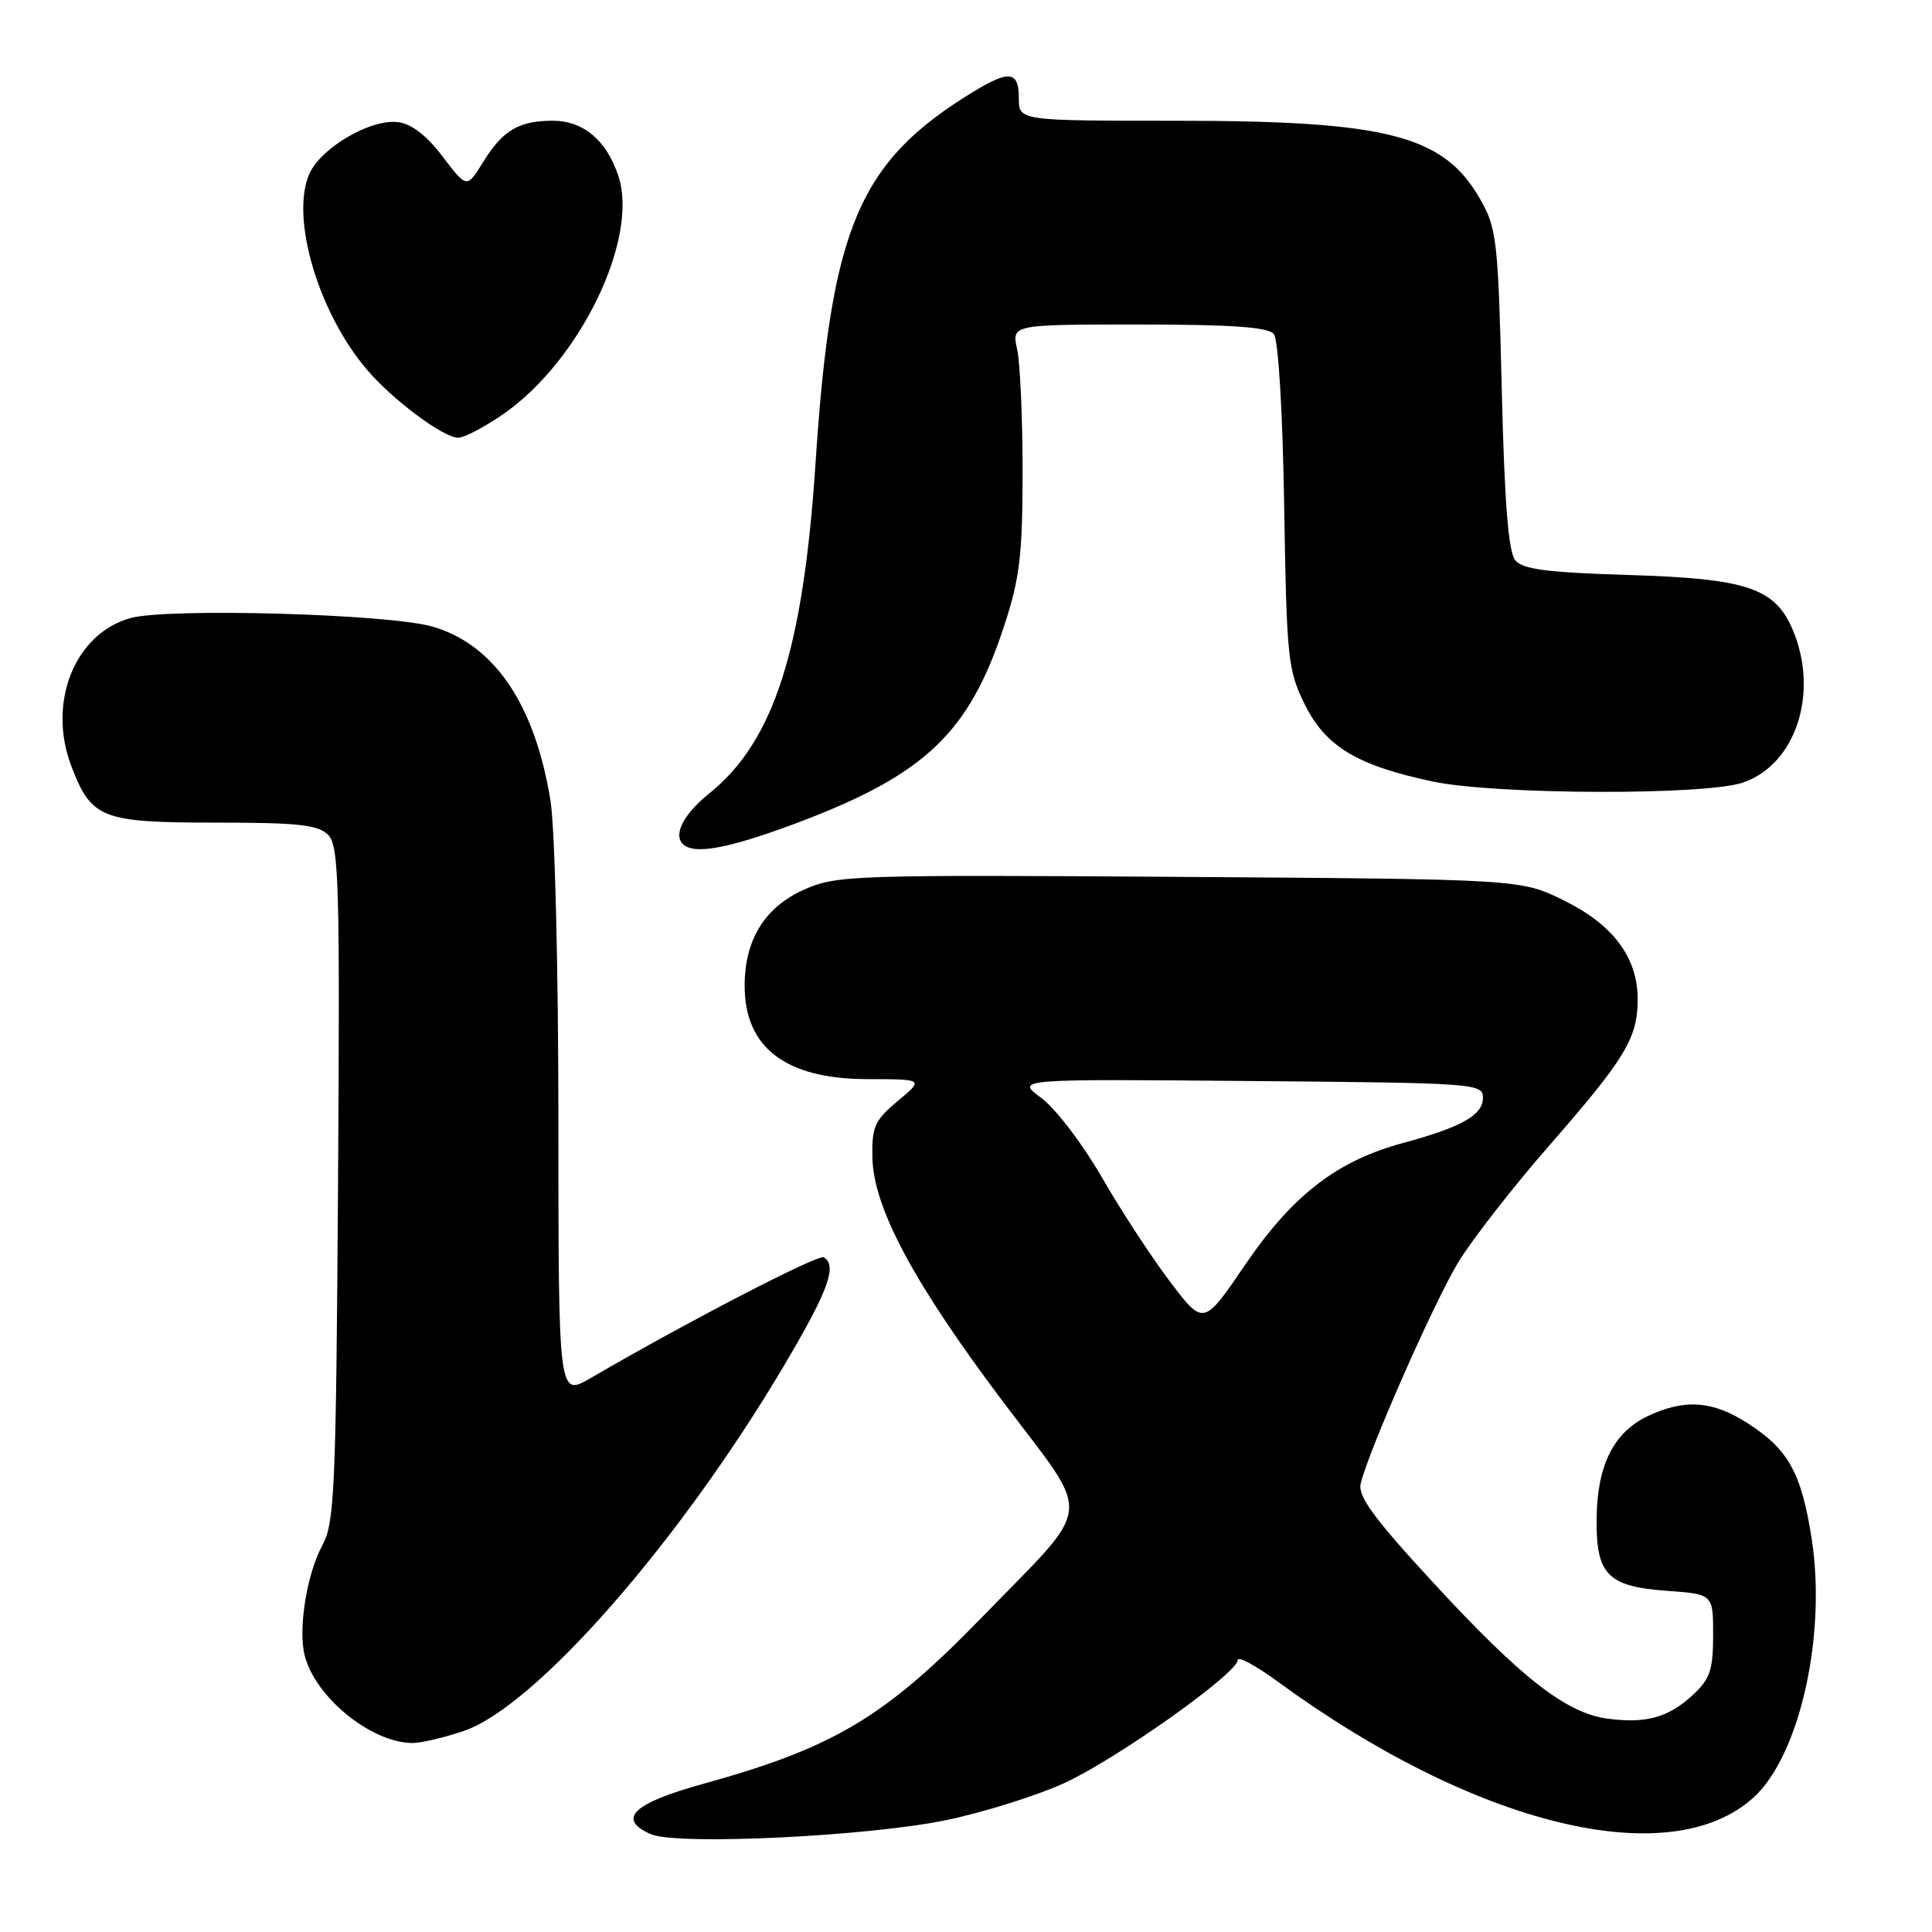 <?xml version="1.0" encoding="UTF-8" standalone="no"?>
<!DOCTYPE svg PUBLIC "-//W3C//DTD SVG 1.1//EN" "http://www.w3.org/Graphics/SVG/1.1/DTD/svg11.dtd" >
<svg xmlns="http://www.w3.org/2000/svg" xmlns:xlink="http://www.w3.org/1999/xlink" version="1.1" viewBox="0 0 256 256">
 <g >
 <path fill="currentColor"
d=" M 125.50 241.15 C 130.45 240.11 137.43 237.91 141.00 236.28 C 147.91 233.12 164.00 221.71 164.00 219.97 C 164.00 219.40 166.36 220.67 169.25 222.78 C 195.41 241.92 221.23 248.23 232.32 238.21 C 238.45 232.68 242.04 216.73 240.06 203.92 C 238.70 195.19 237.00 192.10 231.66 188.64 C 226.98 185.60 223.24 185.32 218.36 187.63 C 213.81 189.79 211.63 194.15 211.56 201.21 C 211.48 208.68 213.00 210.23 220.97 210.80 C 227.00 211.24 227.00 211.24 227.00 216.67 C 227.00 221.27 226.59 222.47 224.33 224.57 C 221.08 227.59 218.11 228.41 213.00 227.73 C 207.52 226.99 201.60 222.38 189.94 209.74 C 182.15 201.30 179.92 198.28 180.29 196.63 C 181.21 192.54 189.97 172.64 193.22 167.27 C 195.03 164.29 200.46 157.31 205.31 151.76 C 215.38 140.23 217.00 137.55 217.00 132.42 C 217.00 126.86 213.75 122.52 207.20 119.30 C 201.50 116.50 201.50 116.50 156.27 116.19 C 113.09 115.90 110.84 115.98 106.59 117.86 C 101.36 120.17 98.68 124.49 98.67 130.59 C 98.66 138.83 104.11 142.98 114.96 142.99 C 122.42 143.00 122.42 143.00 118.96 145.89 C 115.89 148.45 115.51 149.30 115.60 153.39 C 115.73 160.05 121.12 170.10 133.00 185.86 C 144.85 201.57 145.12 198.83 130.19 214.22 C 117.23 227.57 110.51 231.58 93.00 236.42 C 83.85 238.95 81.70 241.06 86.25 243.04 C 89.71 244.55 115.21 243.32 125.50 241.15 Z  M 61.45 229.36 C 70.97 226.12 90.08 204.30 103.96 180.83 C 109.76 171.01 110.97 167.72 109.16 166.60 C 108.44 166.15 91.00 175.18 78.25 182.61 C 74.00 185.08 74.00 185.08 73.99 148.79 C 73.99 128.39 73.53 109.68 72.94 106.07 C 70.87 93.31 65.49 85.39 57.28 83.02 C 51.48 81.35 22.31 80.53 17.32 81.89 C 9.91 83.92 6.24 93.09 9.45 101.51 C 12.11 108.48 13.44 109.00 28.65 109.00 C 39.46 109.00 42.15 109.29 43.47 110.61 C 44.91 112.05 45.05 116.91 44.79 156.86 C 44.53 197.31 44.33 201.80 42.73 204.73 C 40.66 208.53 39.48 215.81 40.37 219.35 C 41.75 224.85 49.10 230.86 54.57 230.96 C 55.71 230.98 58.81 230.26 61.45 229.36 Z  M 106.01 108.89 C 122.68 102.56 128.46 97.02 133.07 82.89 C 135.13 76.62 135.49 73.53 135.50 62.50 C 135.50 55.35 135.17 48.04 134.77 46.25 C 134.05 43.00 134.05 43.00 150.90 43.00 C 163.17 43.00 168.03 43.34 168.78 44.25 C 169.39 44.99 169.95 54.33 170.16 67.00 C 170.48 87.17 170.65 88.80 172.86 93.28 C 175.62 98.91 179.78 101.42 189.86 103.56 C 198.15 105.31 225.99 105.41 230.97 103.69 C 237.95 101.29 241.05 91.84 237.58 83.53 C 235.23 77.91 231.51 76.66 215.78 76.19 C 205.02 75.86 201.78 75.44 200.78 74.24 C 199.87 73.14 199.35 66.61 198.99 51.60 C 198.51 31.84 198.33 30.24 196.14 26.41 C 191.30 17.91 183.88 16.00 155.79 16.00 C 135.00 16.00 135.00 16.00 135.00 13.00 C 135.00 9.43 133.75 9.25 129.00 12.14 C 113.80 21.40 110.12 30.05 108.07 61.28 C 106.43 86.15 102.54 98.26 93.97 105.14 C 90.03 108.31 88.85 111.41 91.25 112.30 C 93.24 113.04 97.93 111.95 106.01 108.89 Z  M 66.63 54.91 C 76.82 47.90 84.69 31.66 81.94 23.32 C 80.38 18.60 77.30 16.00 73.25 16.00 C 68.76 16.00 66.61 17.27 64.02 21.47 C 61.86 24.97 61.86 24.97 58.64 20.73 C 56.50 17.92 54.51 16.39 52.71 16.18 C 49.01 15.75 42.37 19.68 40.93 23.17 C 38.52 29.00 42.18 41.36 48.55 48.90 C 51.98 52.95 58.73 58.00 60.72 58.00 C 61.50 58.00 64.16 56.61 66.63 54.91 Z  M 155.05 169.85 C 152.62 166.64 148.54 160.42 146.01 156.01 C 143.47 151.61 139.86 146.87 137.98 145.49 C 134.57 142.97 134.57 142.97 165.54 143.24 C 195.54 143.49 196.50 143.56 196.50 145.46 C 196.50 147.76 193.66 149.36 185.88 151.46 C 177.16 153.82 171.27 158.36 164.99 167.59 C 159.48 175.68 159.48 175.68 155.05 169.85 Z "/>
</g>
</svg>